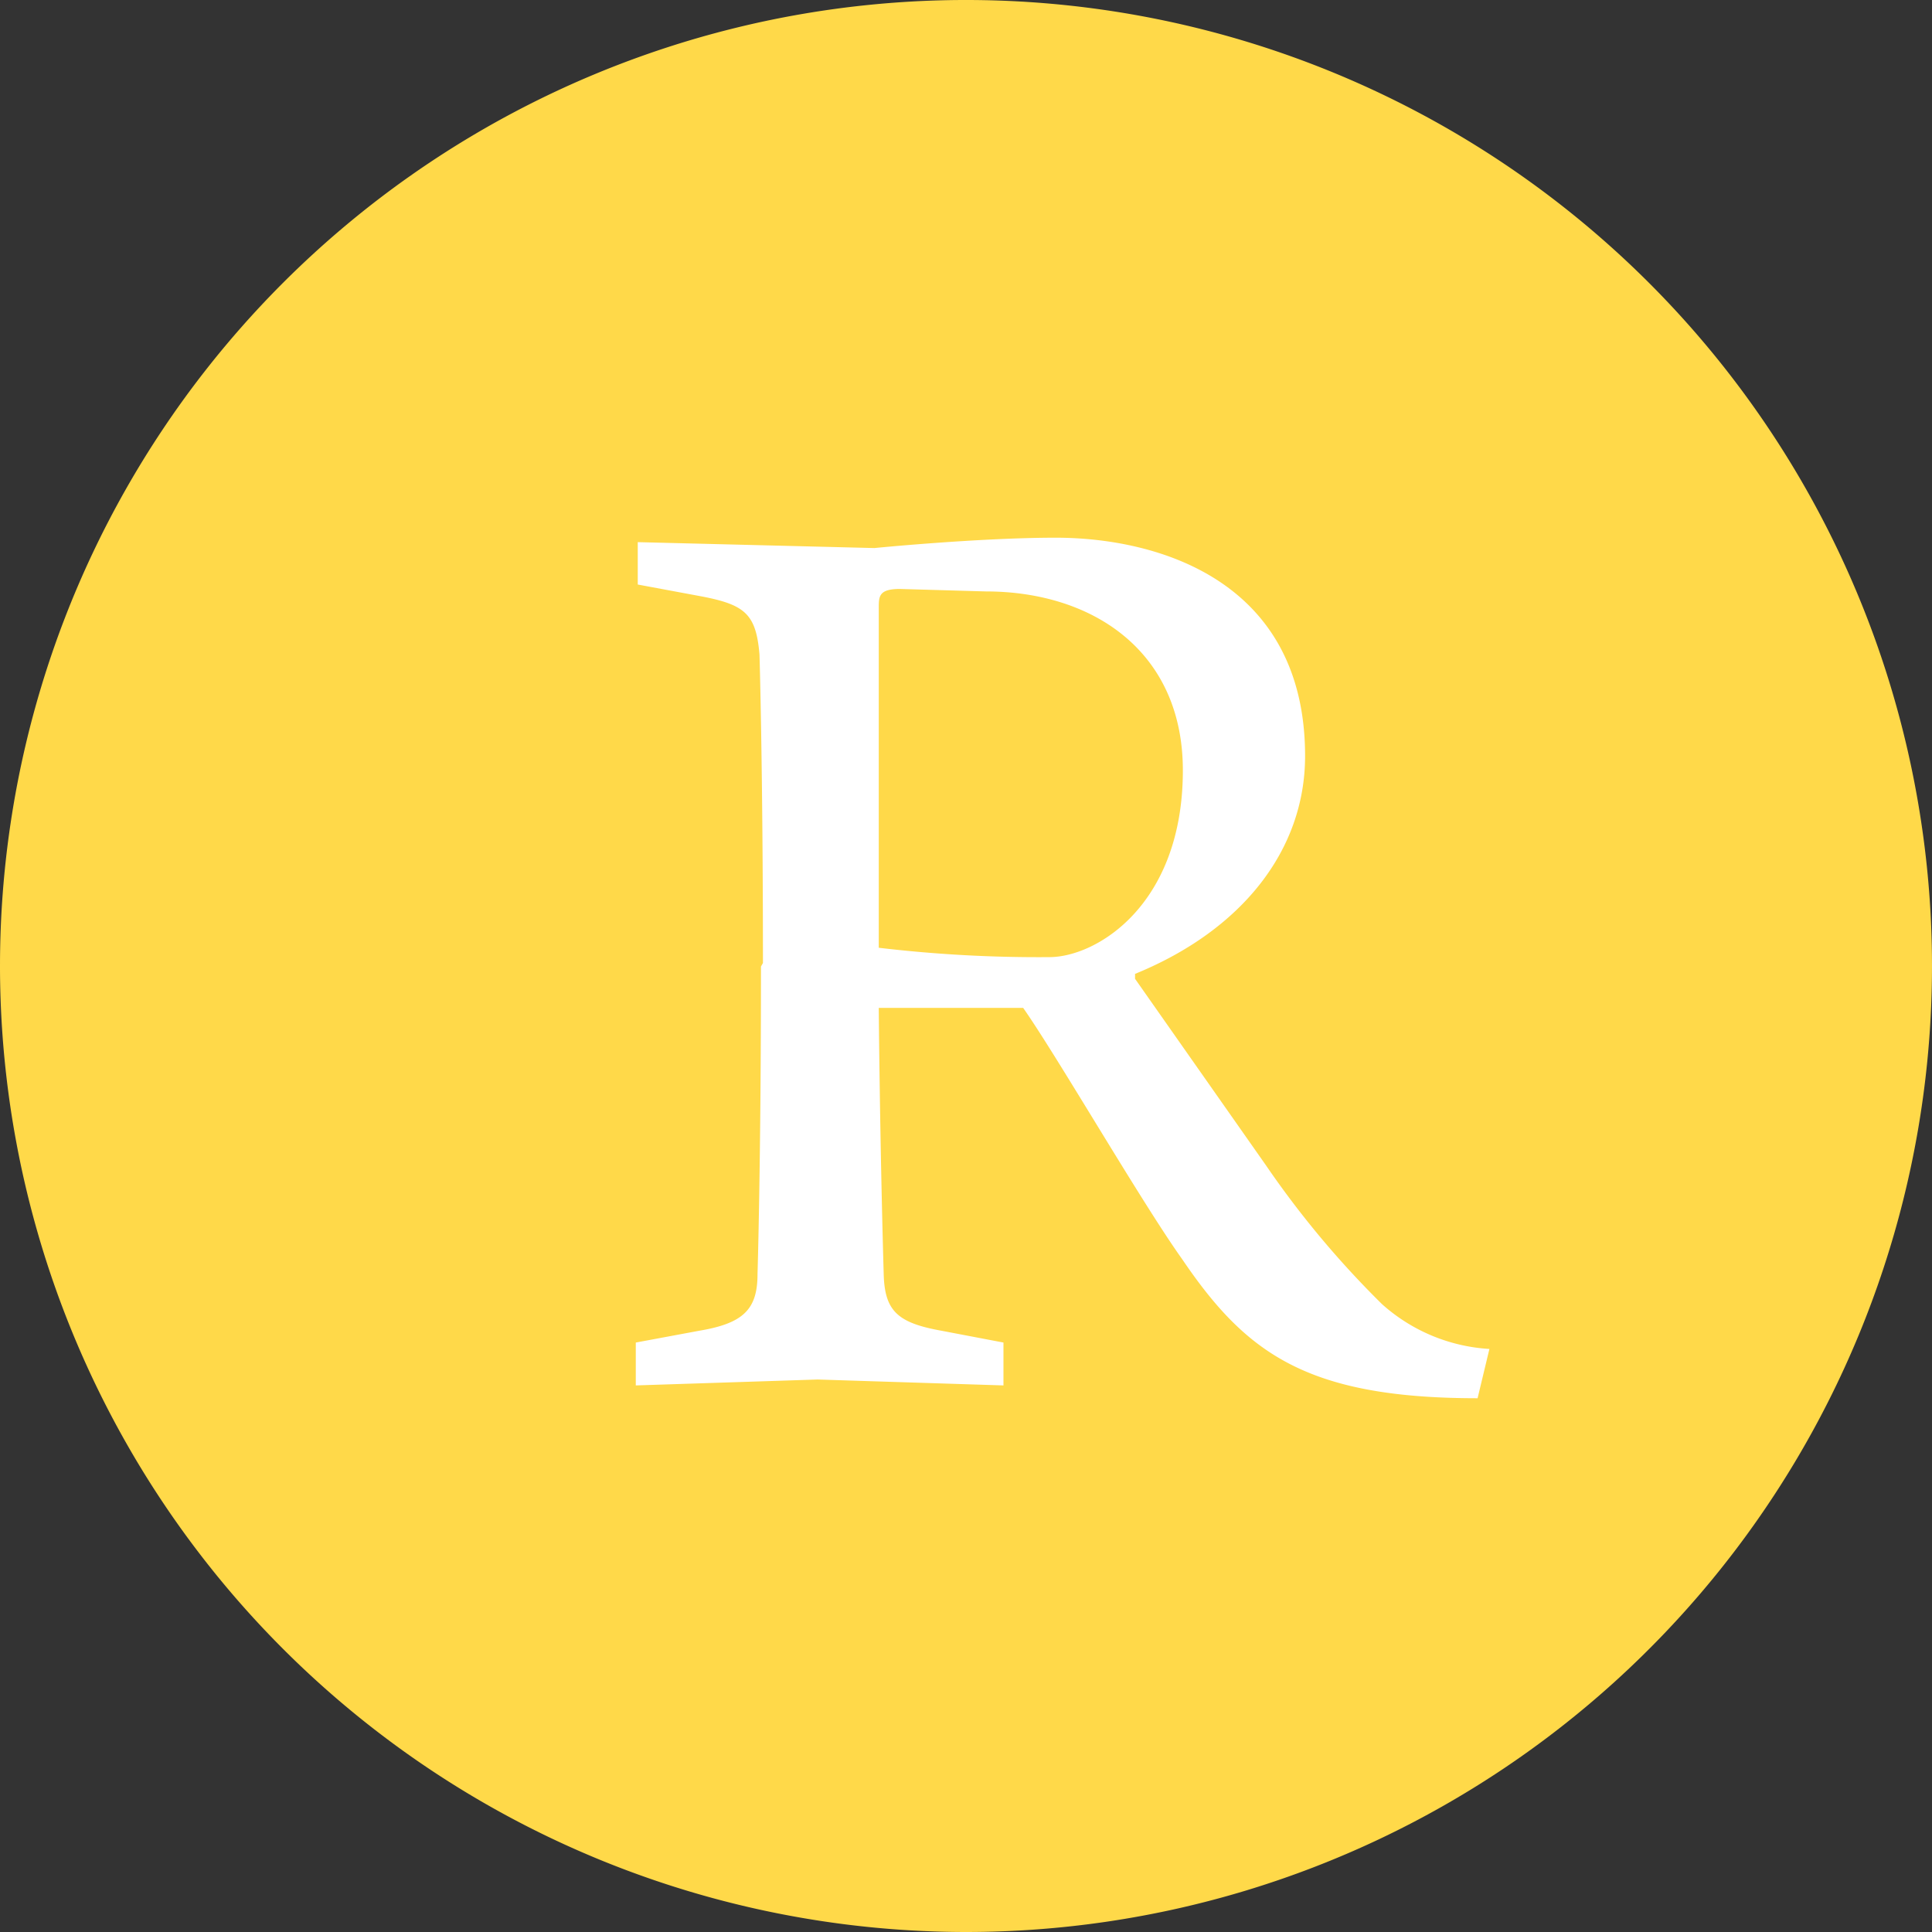 <svg xmlns="http://www.w3.org/2000/svg" viewBox="0 0 39.2 39.2"><rect x="0" y="0" width="39.2" height="39.2" fill="#333333" stroke="none"/><defs><style>.cls-1{fill:#ffd949;}.cls-2{fill:#fff;}</style></defs><title>Asset 22</title><g id="Layer_2" data-name="Layer 2"><g id="Layer_1-2" data-name="Layer 1"><path class="cls-1" d="M19.6,39.2A19.6,19.6,0,1,0,0,19.6,19.61,19.61,0,0,0,19.6,39.2"/><path class="cls-2" d="M20,12c2.19,0,4,1.23,4,3.63,0,2.73-1.75,3.79-2.71,3.79a27.57,27.57,0,0,1-3.46-.19V12.34c0-.24,0-.39.43-.39Zm-4.56,7.61c0,4-.07,6.24-.07,6.24,0,.72-.29,1-1.18,1.15l-1.29.24v.87l3.69-.12,3.77.12v-.87L19.1,27c-.89-.16-1.15-.4-1.17-1.15-.08-2.81-.1-5.4-.1-5.4h2.93c.7,1,2.4,3.94,3.22,5.09,1.29,1.9,2.51,2.83,6,2.83l.24-1a3.58,3.58,0,0,1-2.18-.91,19.06,19.06,0,0,1-2.35-2.81l-2.66-3.79v-.1c2.18-.89,3.45-2.52,3.45-4.42,0-3.57-3-4.43-5.06-4.43-1.56,0-3.68.21-3.68.21L12.94,11v.86l1.29.24c.89.17,1.11.36,1.18,1.18,0,0,.07,2.3.07,6.26"/></g></g></svg>